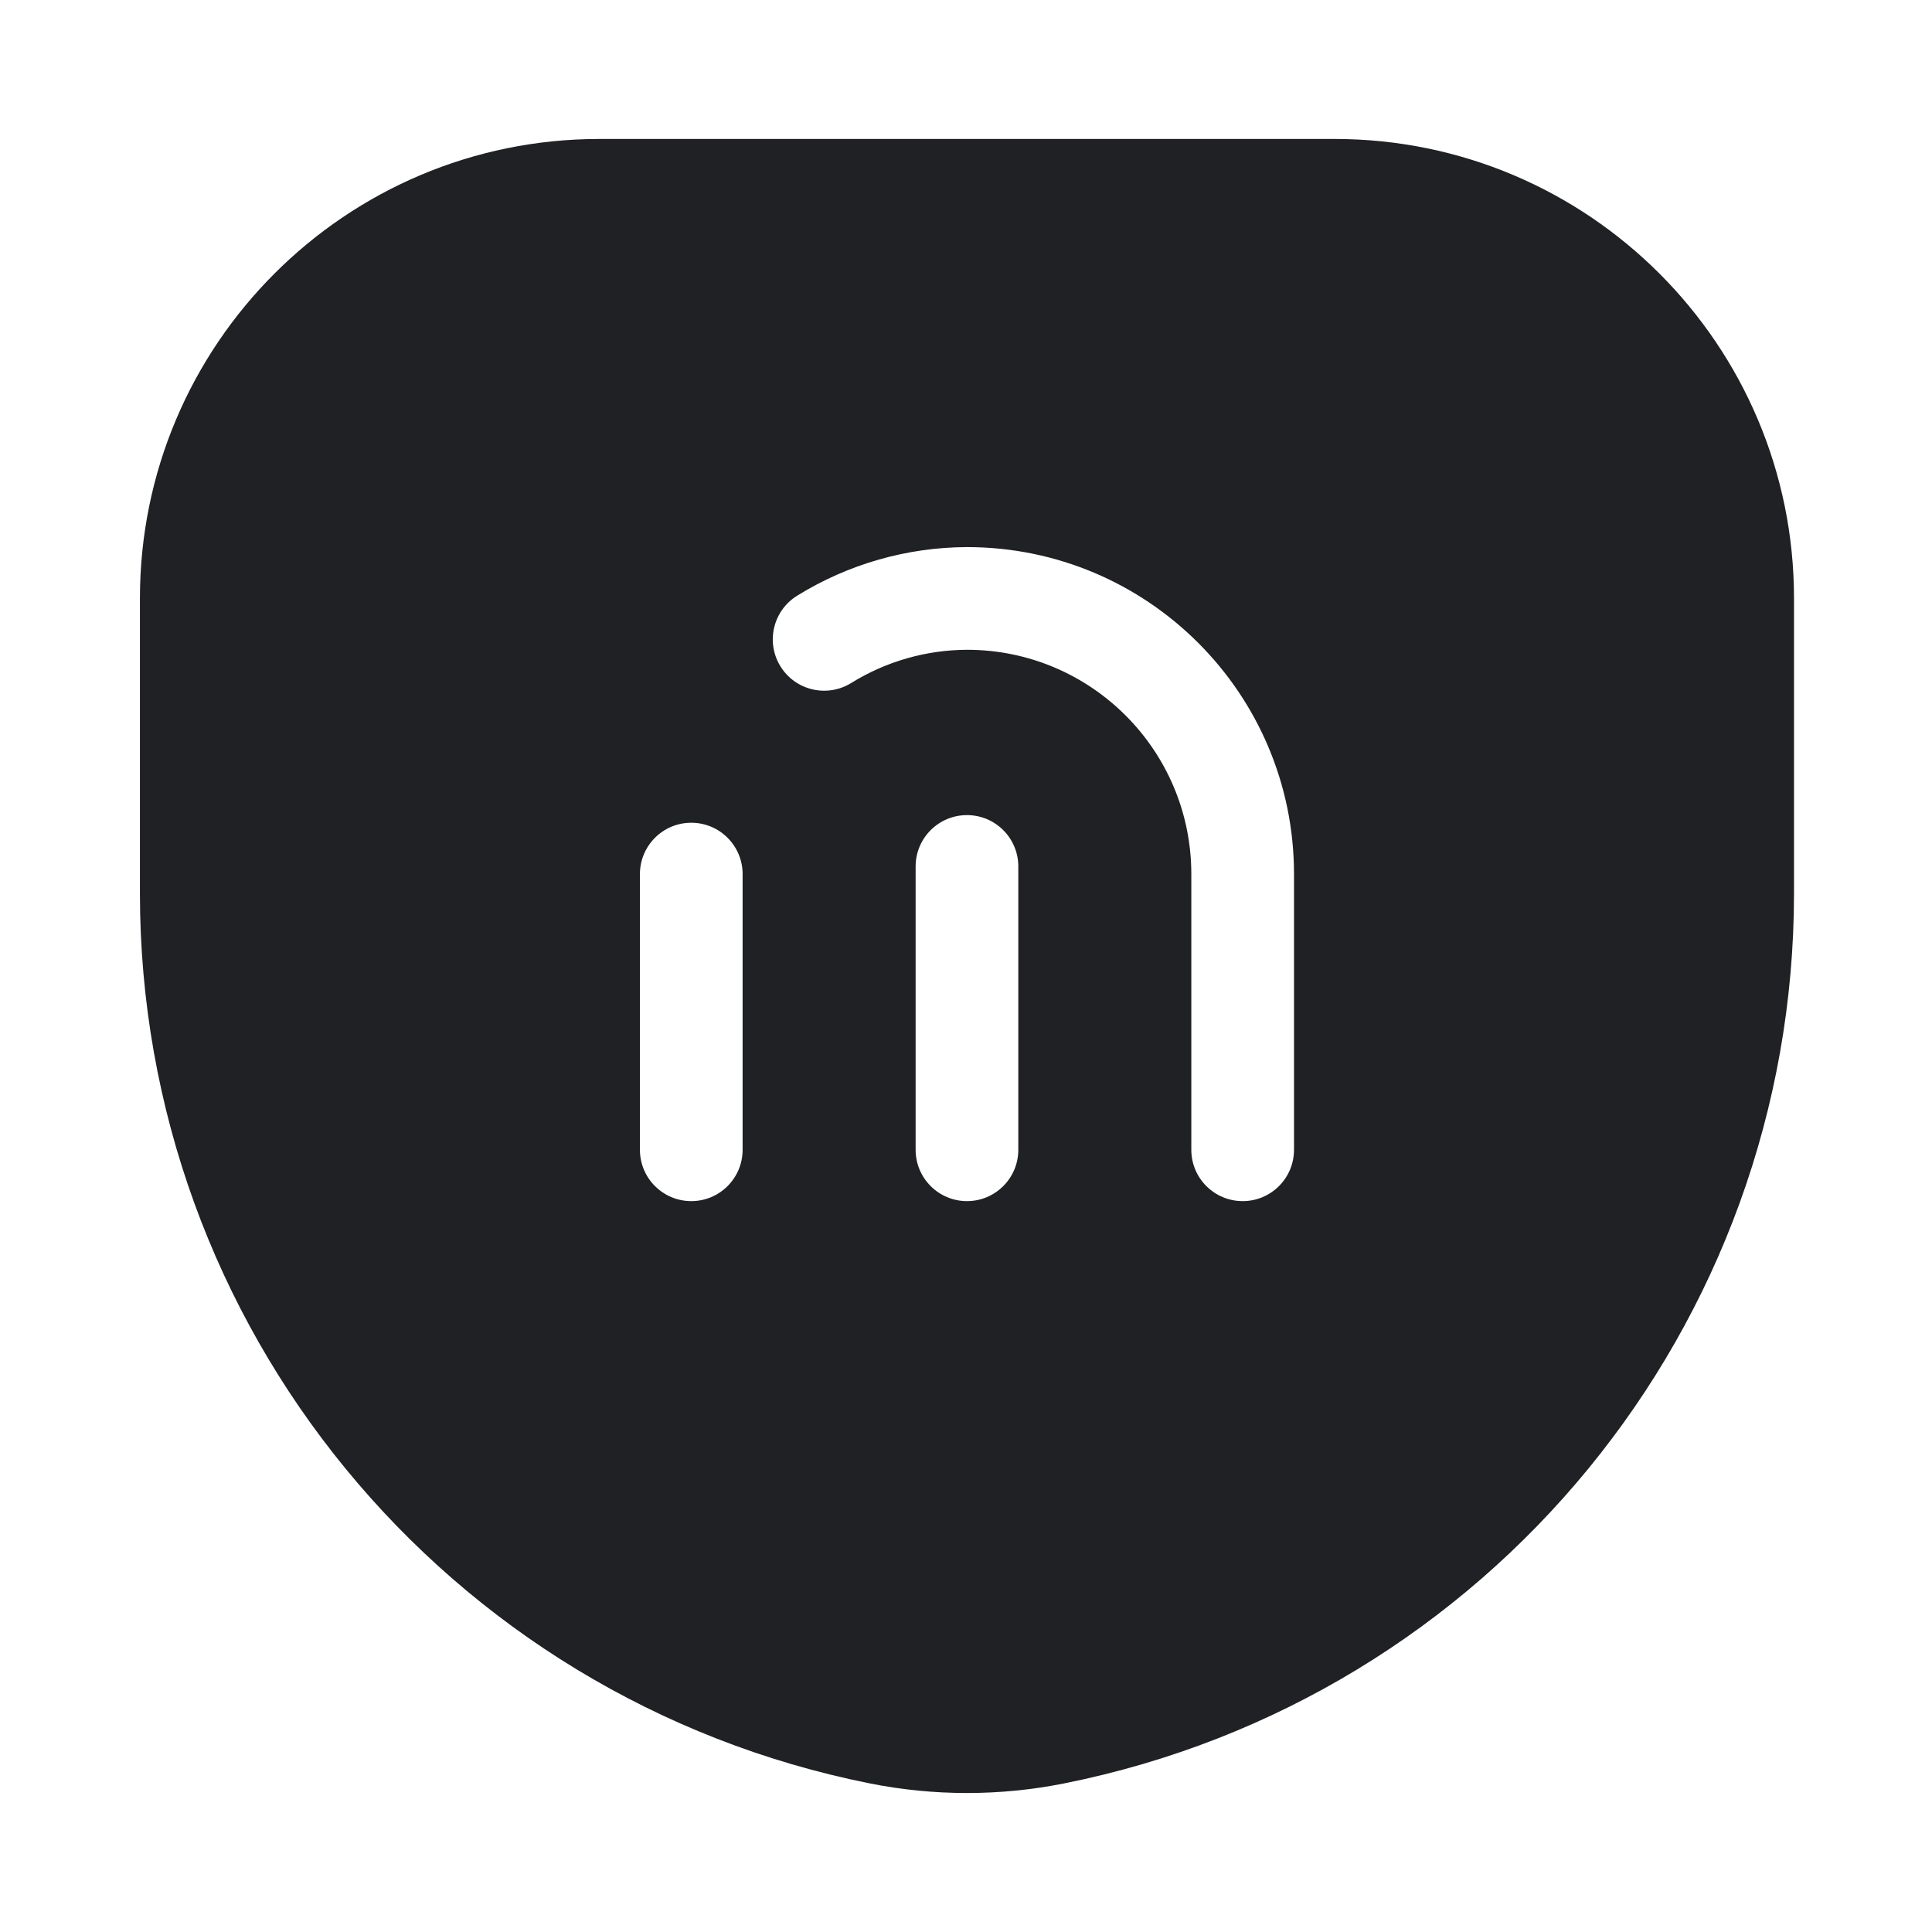 <svg width="40" height="40" viewBox="0 0 40 40" fill="none" xmlns="http://www.w3.org/2000/svg">
<g id="Shield 1">
<g id="Group 44032">
<g id="Group 44031">
<path id="Subtract" fill-rule="evenodd" clip-rule="evenodd" d="M2.897 18.495C2.897 27.453 9.22 35.166 18.005 36.923C19.335 37.189 20.705 37.189 22.035 36.923H22.035C30.82 35.166 37.143 27.453 37.143 18.494V12.39C37.143 7.136 32.884 2.877 27.63 2.877H12.41C7.156 2.877 2.897 7.136 2.897 12.39V18.495ZM15.375 18.097C15.375 17.51 14.899 17.034 14.312 17.034C13.725 17.034 13.249 17.51 13.249 18.097V23.805C13.249 24.392 13.725 24.868 14.312 24.868C14.899 24.868 15.375 24.392 15.375 23.805V18.097ZM20.02 16.876C20.607 16.876 21.083 17.352 21.083 17.939V23.805C21.083 24.392 20.607 24.868 20.02 24.868C19.433 24.868 18.957 24.392 18.957 23.805V17.939C18.957 17.352 19.433 16.876 20.02 16.876ZM20.02 11.327L20.016 11.327C18.775 11.332 17.559 11.68 16.503 12.334C16.004 12.643 15.85 13.298 16.159 13.797C16.468 14.296 17.123 14.45 17.623 14.141C18.344 13.694 19.174 13.456 20.022 13.453C22.587 13.454 24.665 15.533 24.665 18.097V23.805C24.665 24.392 25.141 24.868 25.728 24.868C26.315 24.868 26.791 24.392 26.791 23.805V18.097C26.791 14.358 23.759 11.327 20.02 11.327Z" fill="#1F2124"/>
</g>
</g>
</g>
</svg>
